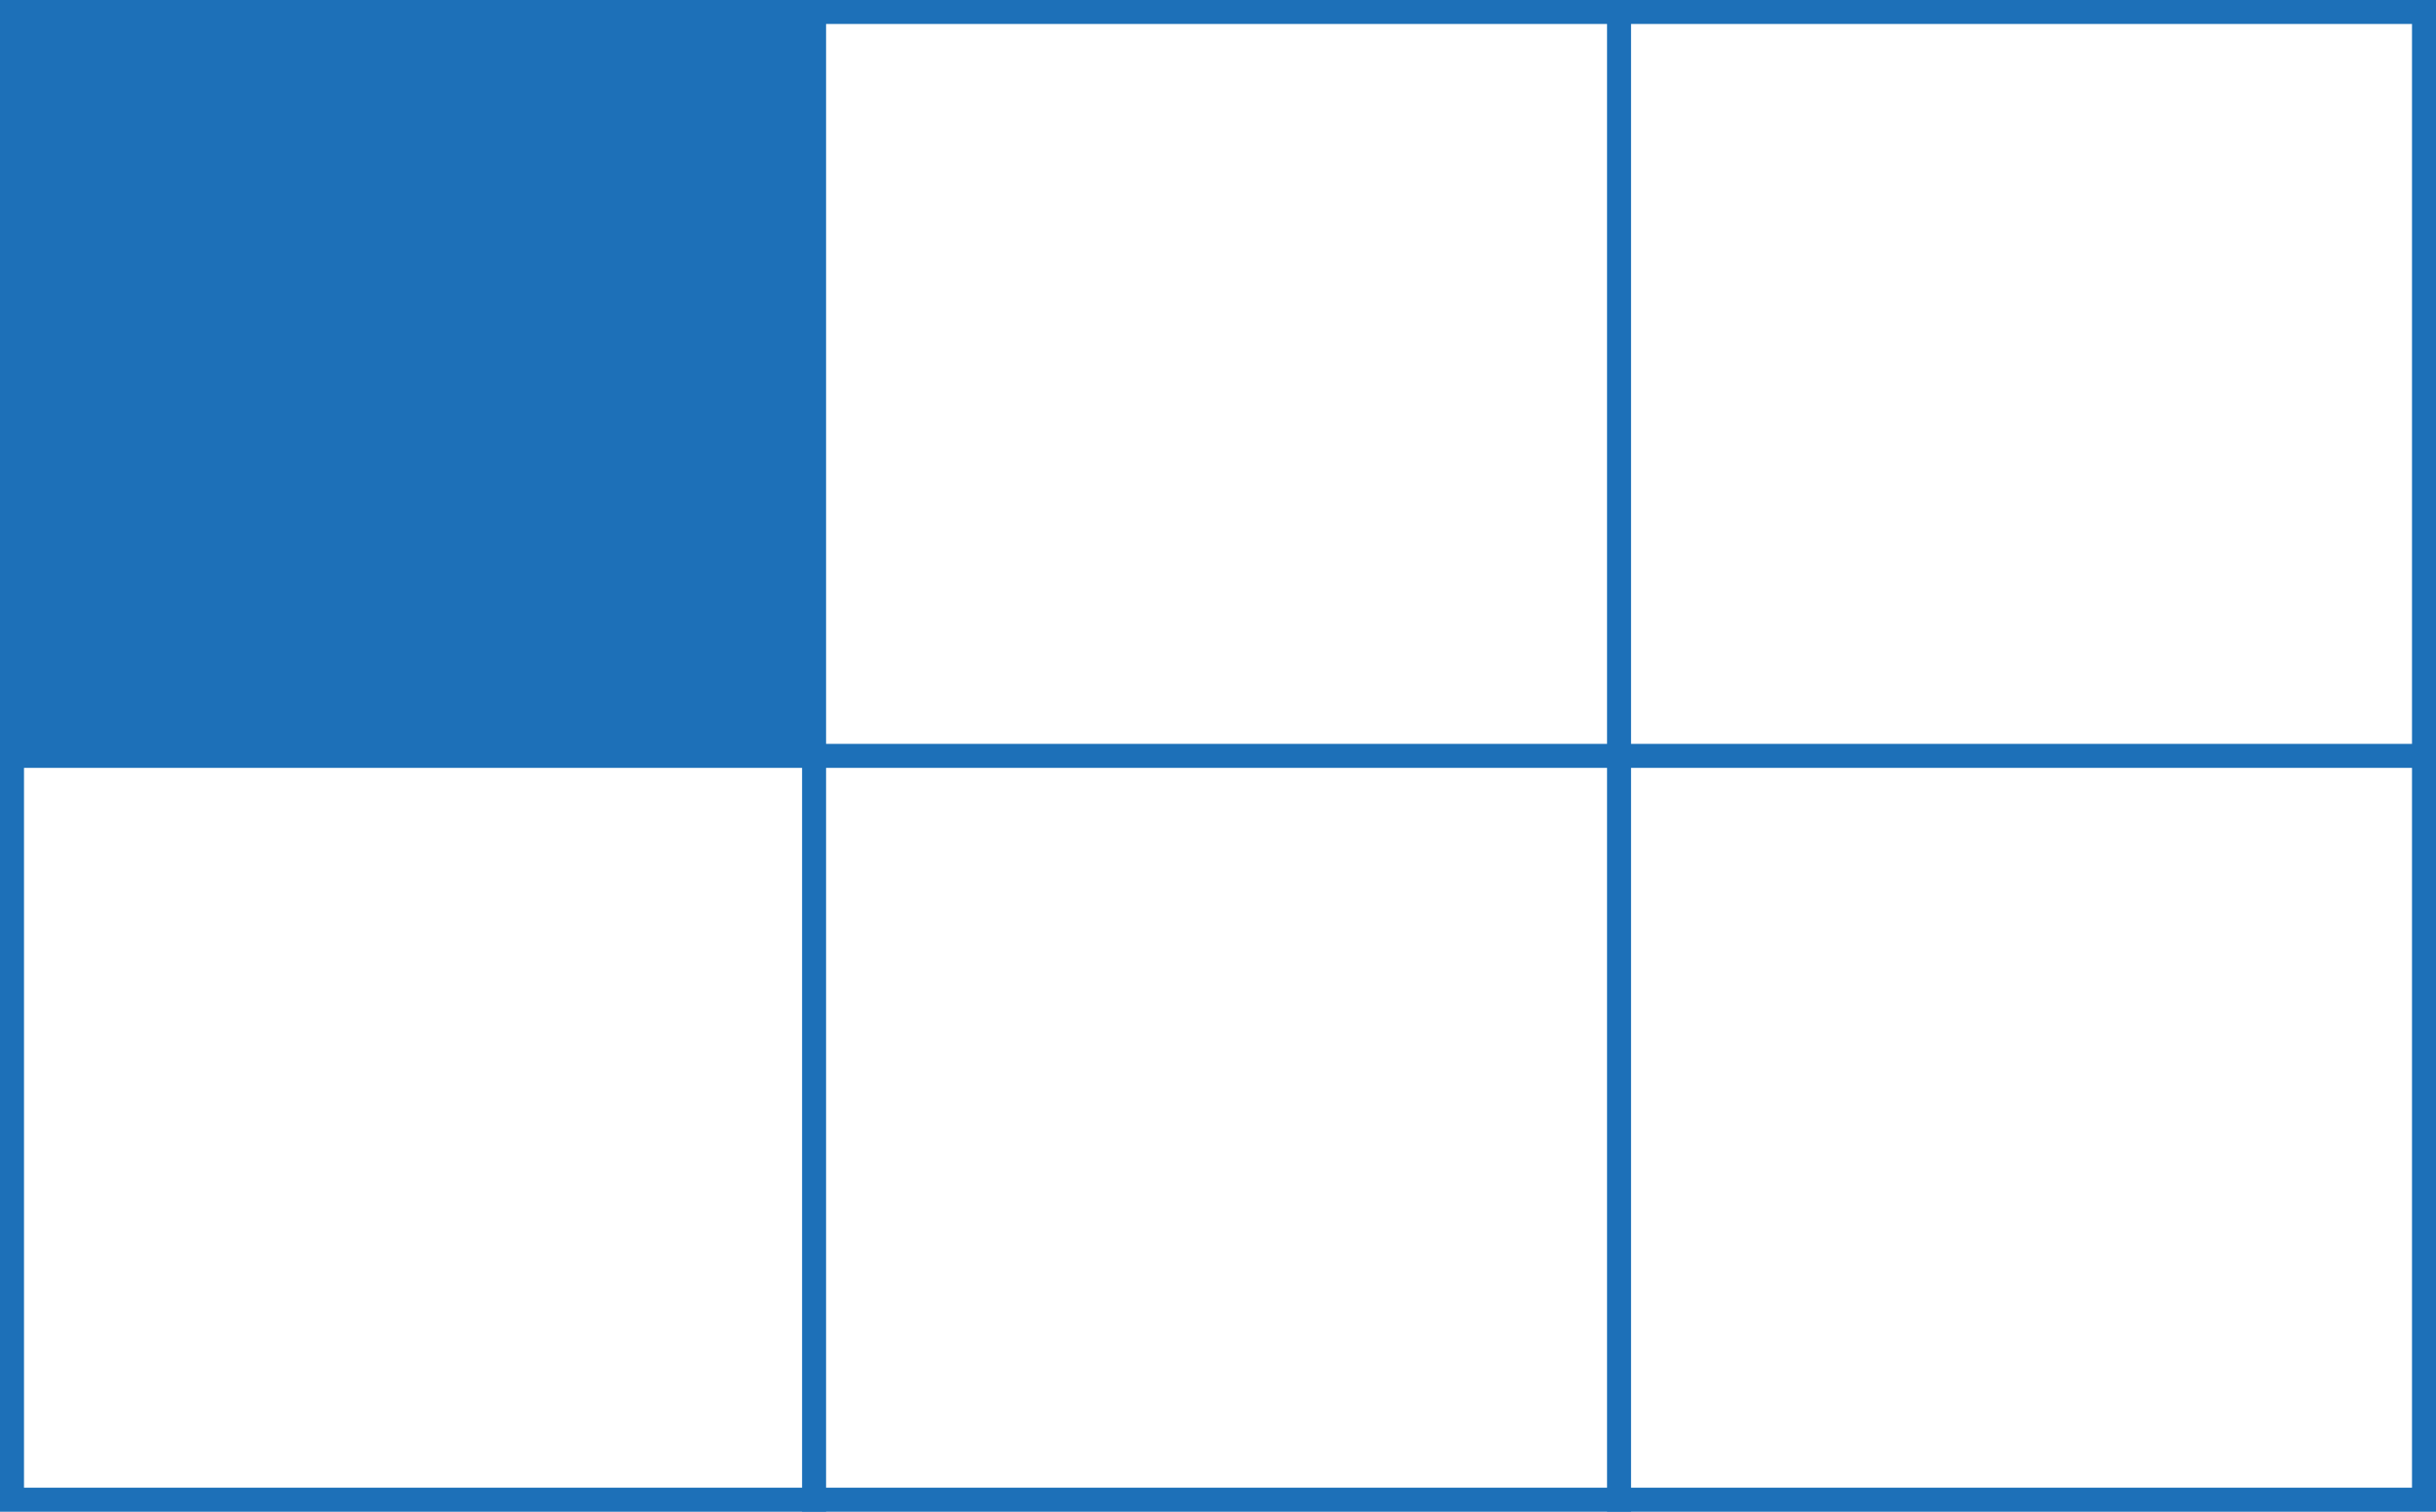 <?xml version="1.0" encoding="UTF-8"?>
<svg id="Layer_2" data-name="Layer 2" xmlns="http://www.w3.org/2000/svg" viewBox="0 0 203 126">
  <defs>
    <style>
      .cls-1 {
        fill: #1d70b8;
      }

      .cls-2 {
        fill: none;
        stroke: #1d70b8;
        stroke-miterlimit: 10;
        stroke-width: 2px;
      }
    </style>
  </defs>
  <g id="Layer_1-2" data-name="Layer 1">
    <g>
      <g>
        <path class="cls-1" d="m201,2v122H2V2h199m2-2H0v126h203V0h0Z"/>
        <line class="cls-2" x1="67.84" y1="125.99" x2="67.84" y2="1.2"/>
        <line class="cls-2" x1="134.92" y1="125.99" x2="134.92" y2="1.2"/>
        <line class="cls-2" x1="1.52" y1="63" x2="203" y2="63"/>
      </g>
      <rect class="cls-1" x="1.52" y="1.2" width="66.32" height="61.8"/>
    </g>
  </g>
</svg>